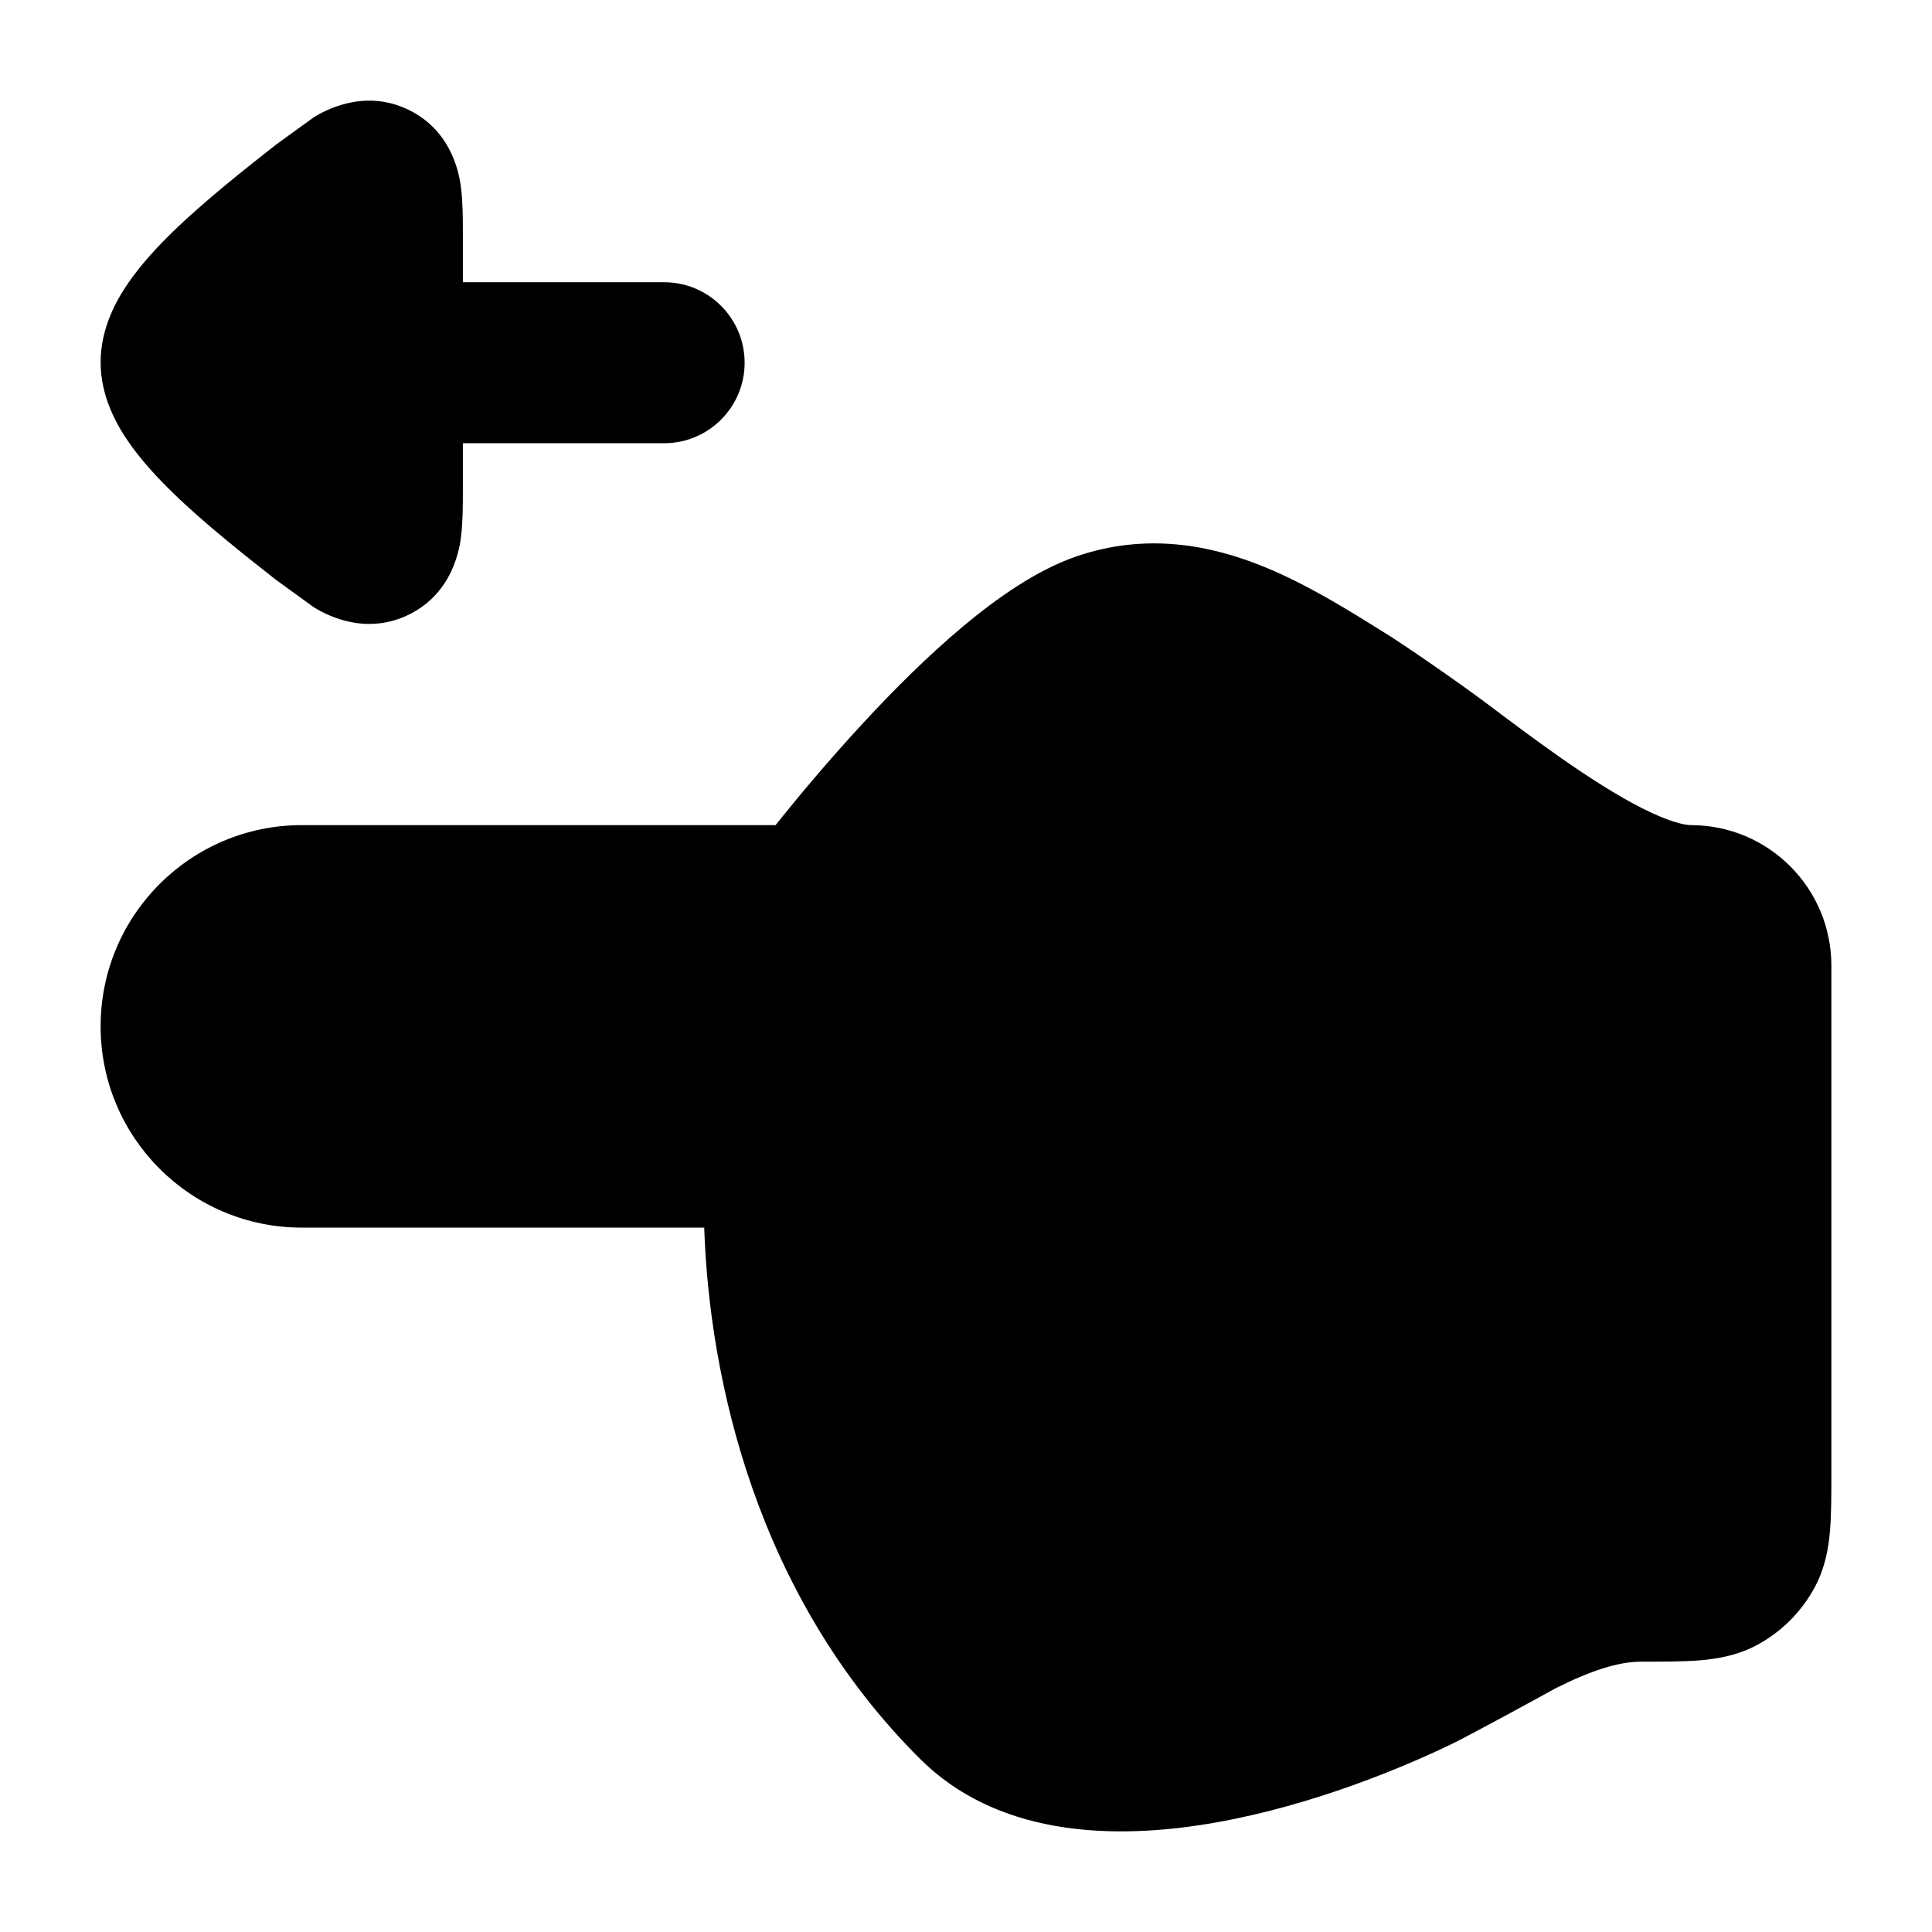 <svg width="24" height="24" viewBox="0 0 24 24" xmlns="http://www.w3.org/2000/svg">
<path class="pr-icon-bulk-secondary" d="M10.723 8.981C10.26 9.481 9.868 9.957 9.634 10.25L3.75 10.25C2.369 10.25 1.25 11.369 1.25 12.75C1.25 14.131 2.369 15.25 3.75 15.25L8.748 15.25C8.811 17.114 9.386 19.819 11.433 21.853C12.375 22.789 13.753 22.845 14.893 22.674C16.07 22.498 17.236 22.047 18.013 21.675C18.238 21.567 19.109 21.092 19.323 20.973C19.756 20.756 20.1 20.642 20.382 20.642L20.382 20.642C20.647 20.642 20.918 20.642 21.121 20.625C21.341 20.606 21.581 20.564 21.817 20.44C22.128 20.275 22.383 20.02 22.548 19.709C22.672 19.473 22.715 19.233 22.733 19.013C22.75 18.81 22.75 18.566 22.75 18.301L22.75 11.995C22.75 11.032 21.969 10.25 21.005 10.25C20.919 10.25 20.722 10.204 20.395 10.038C20.088 9.882 19.742 9.661 19.383 9.41C19.063 9.186 18.749 8.95 18.453 8.727L18.453 8.727C18.141 8.493 17.428 7.998 17.185 7.851C16.755 7.582 16.243 7.263 15.72 7.048C15.039 6.767 14.234 6.613 13.362 6.915C12.874 7.085 12.386 7.428 11.961 7.783C11.524 8.149 11.095 8.578 10.723 8.981Z" fill="currentColor"/>
<path d="M8.25 5.506C8.802 5.506 9.25 5.058 9.25 4.506C9.25 3.954 8.802 3.506 8.25 3.506L5.75 3.506L5.75 2.912C5.75 2.736 5.75 2.521 5.728 2.344L5.728 2.341C5.712 2.214 5.64 1.638 5.075 1.364C4.508 1.089 4.008 1.391 3.899 1.456L3.431 1.795C3.055 2.09 2.541 2.496 2.15 2.876C1.955 3.066 1.753 3.283 1.594 3.514C1.453 3.719 1.25 4.07 1.25 4.5C1.25 4.931 1.453 5.281 1.594 5.486C1.753 5.717 1.955 5.935 2.15 6.124C2.541 6.505 3.055 6.91 3.431 7.205L3.899 7.544C4.008 7.61 4.508 7.912 5.075 7.637C5.64 7.362 5.712 6.786 5.728 6.66L5.728 6.656C5.75 6.48 5.75 6.264 5.75 6.089L5.75 5.506L8.25 5.506Z" fill="currentColor"/>
</svg>
